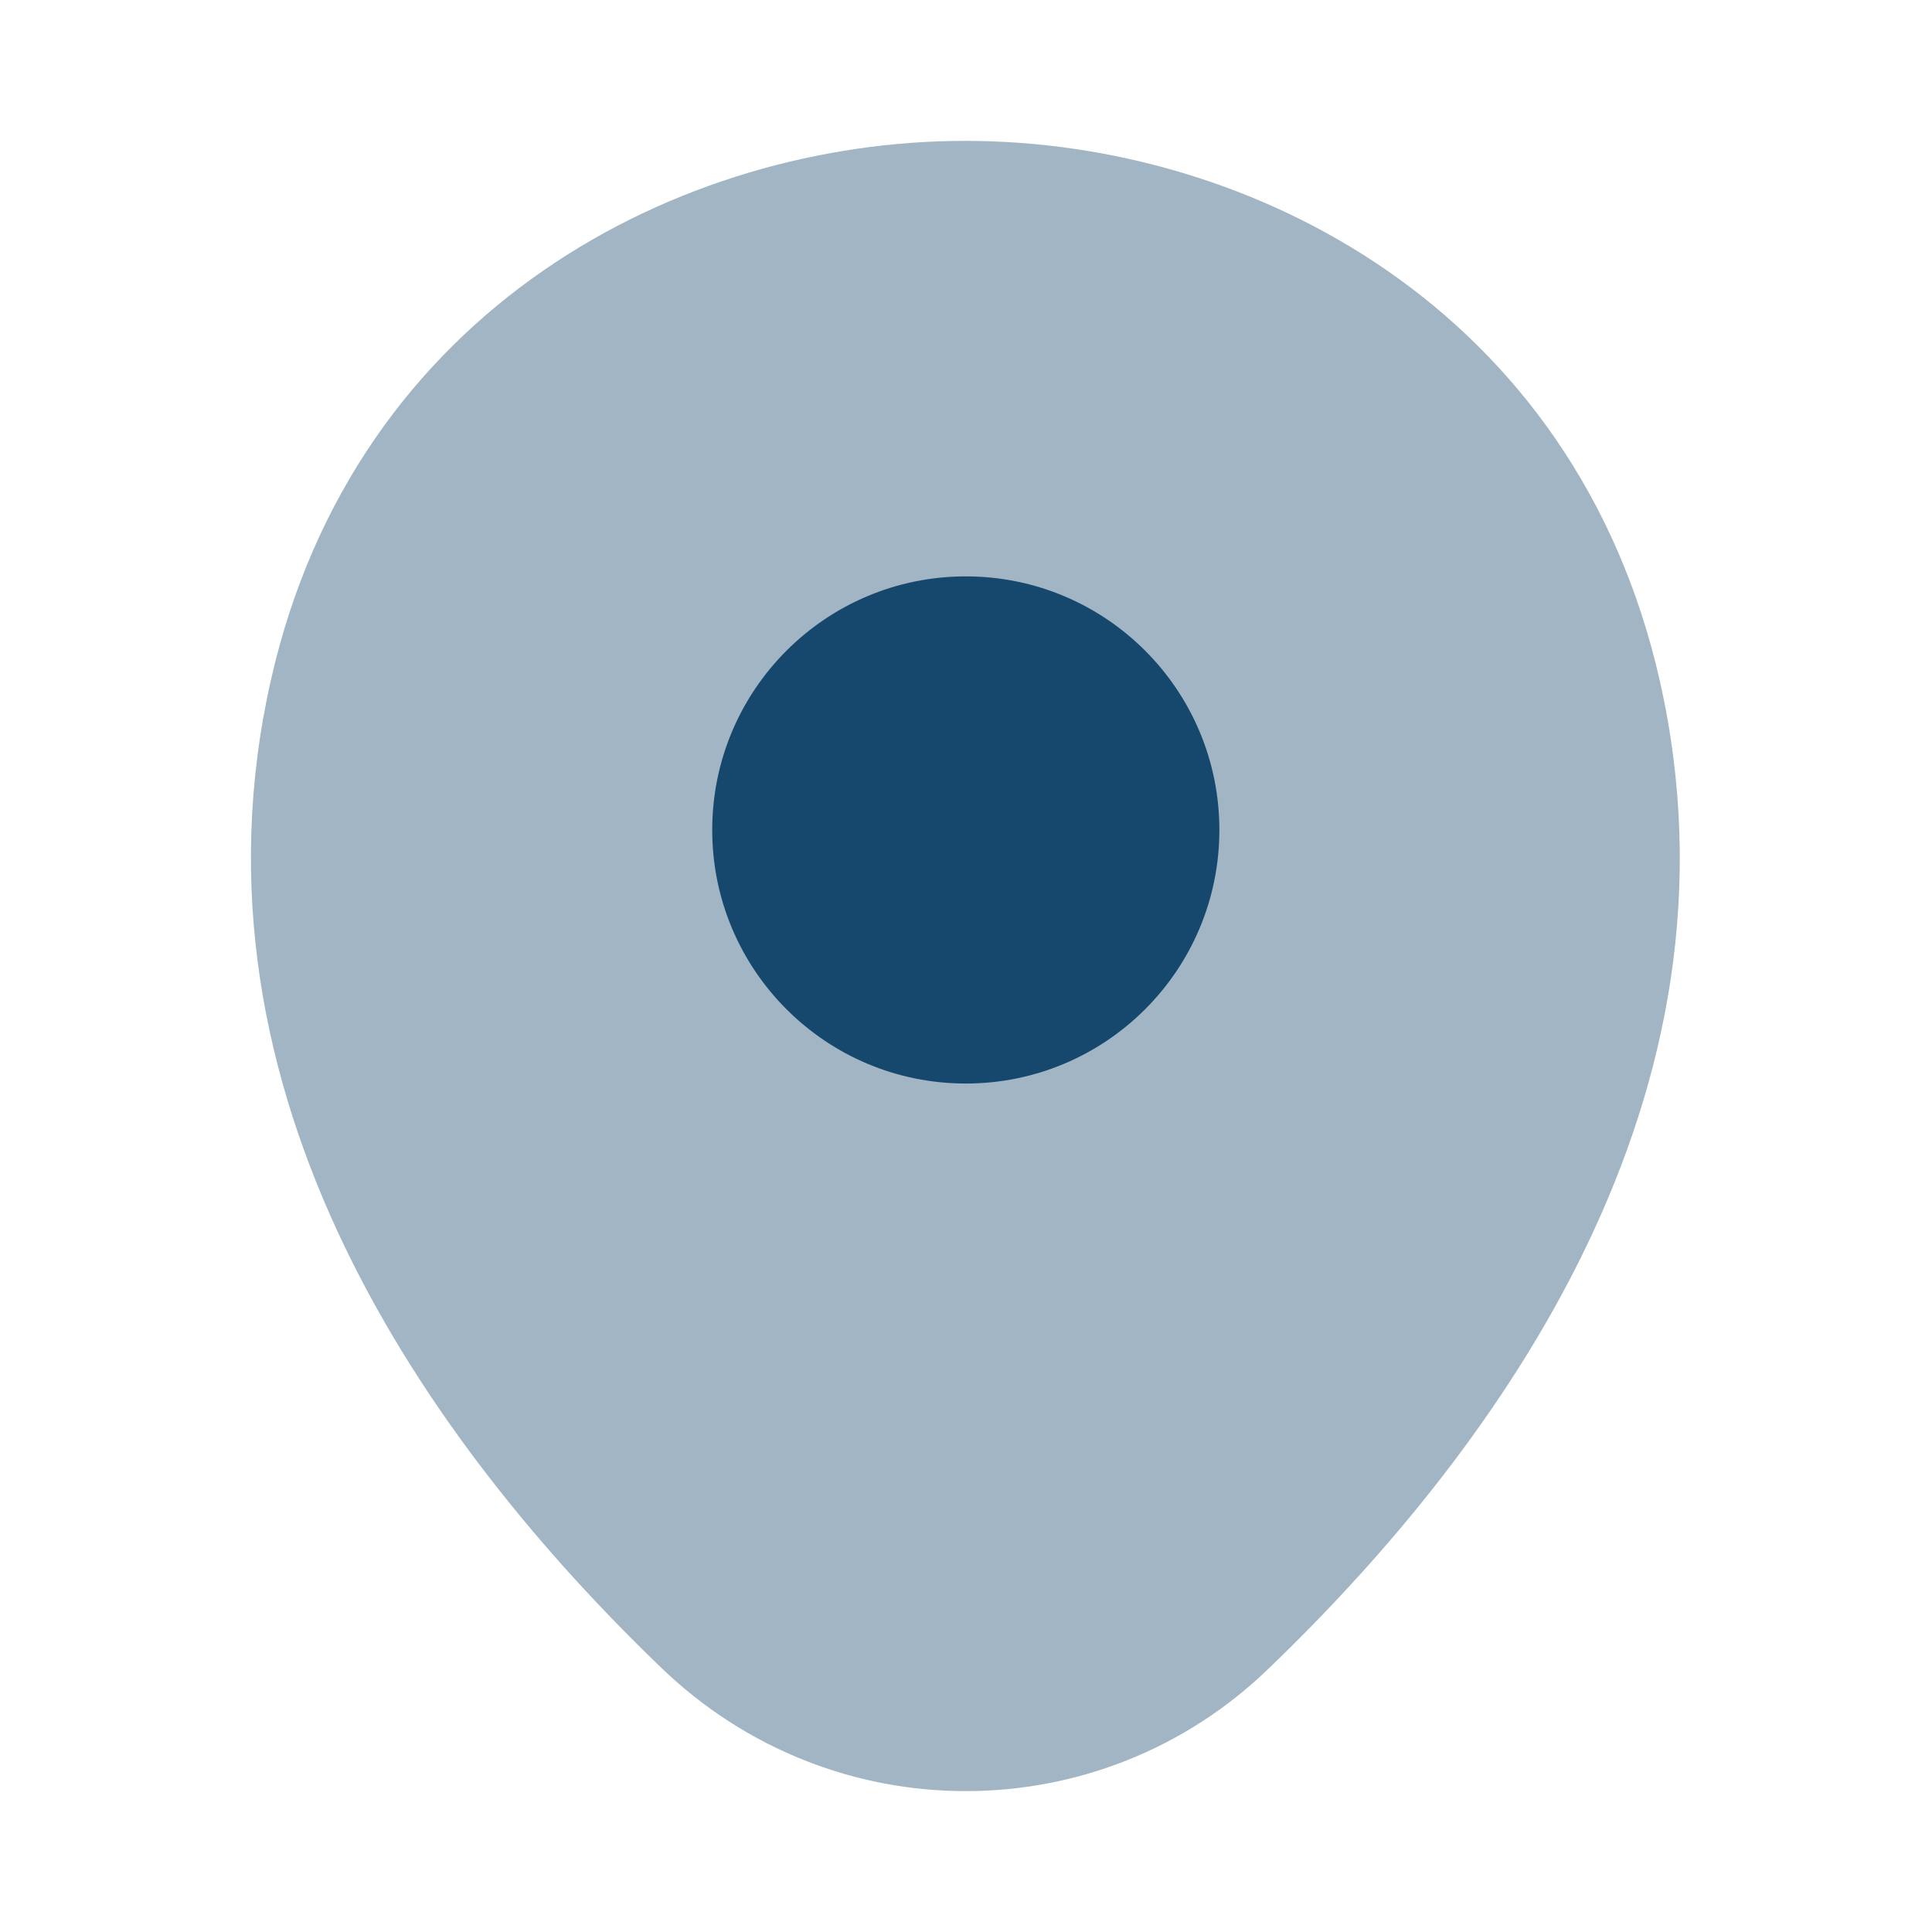 <svg width="48" height="48" viewBox="0 0 48 48" fill="none" xmlns="http://www.w3.org/2000/svg">
<g id="vuesax/bulk/location">
<g id="location">
<path id="Vector" opacity="0.4" d="M41.234 16.9C39.134 7.66 31.074 3.5 23.994 3.5C23.994 3.5 23.994 3.5 23.974 3.5C16.914 3.5 8.834 7.64 6.734 16.88C4.394 27.2 10.714 35.94 16.434 41.44C18.554 43.48 21.274 44.5 23.994 44.5C26.714 44.5 29.434 43.48 31.534 41.44C37.254 35.94 43.574 27.22 41.234 16.9Z" fill="#16476D"/>
<path id="Vector_2" d="M23.995 26.92C27.475 26.92 30.295 24.1 30.295 20.62C30.295 17.141 27.475 14.32 23.995 14.32C20.516 14.32 17.695 17.141 17.695 20.62C17.695 24.1 20.516 26.92 23.995 26.92Z" fill="#16476D"/>
</g>
</g>
</svg>
